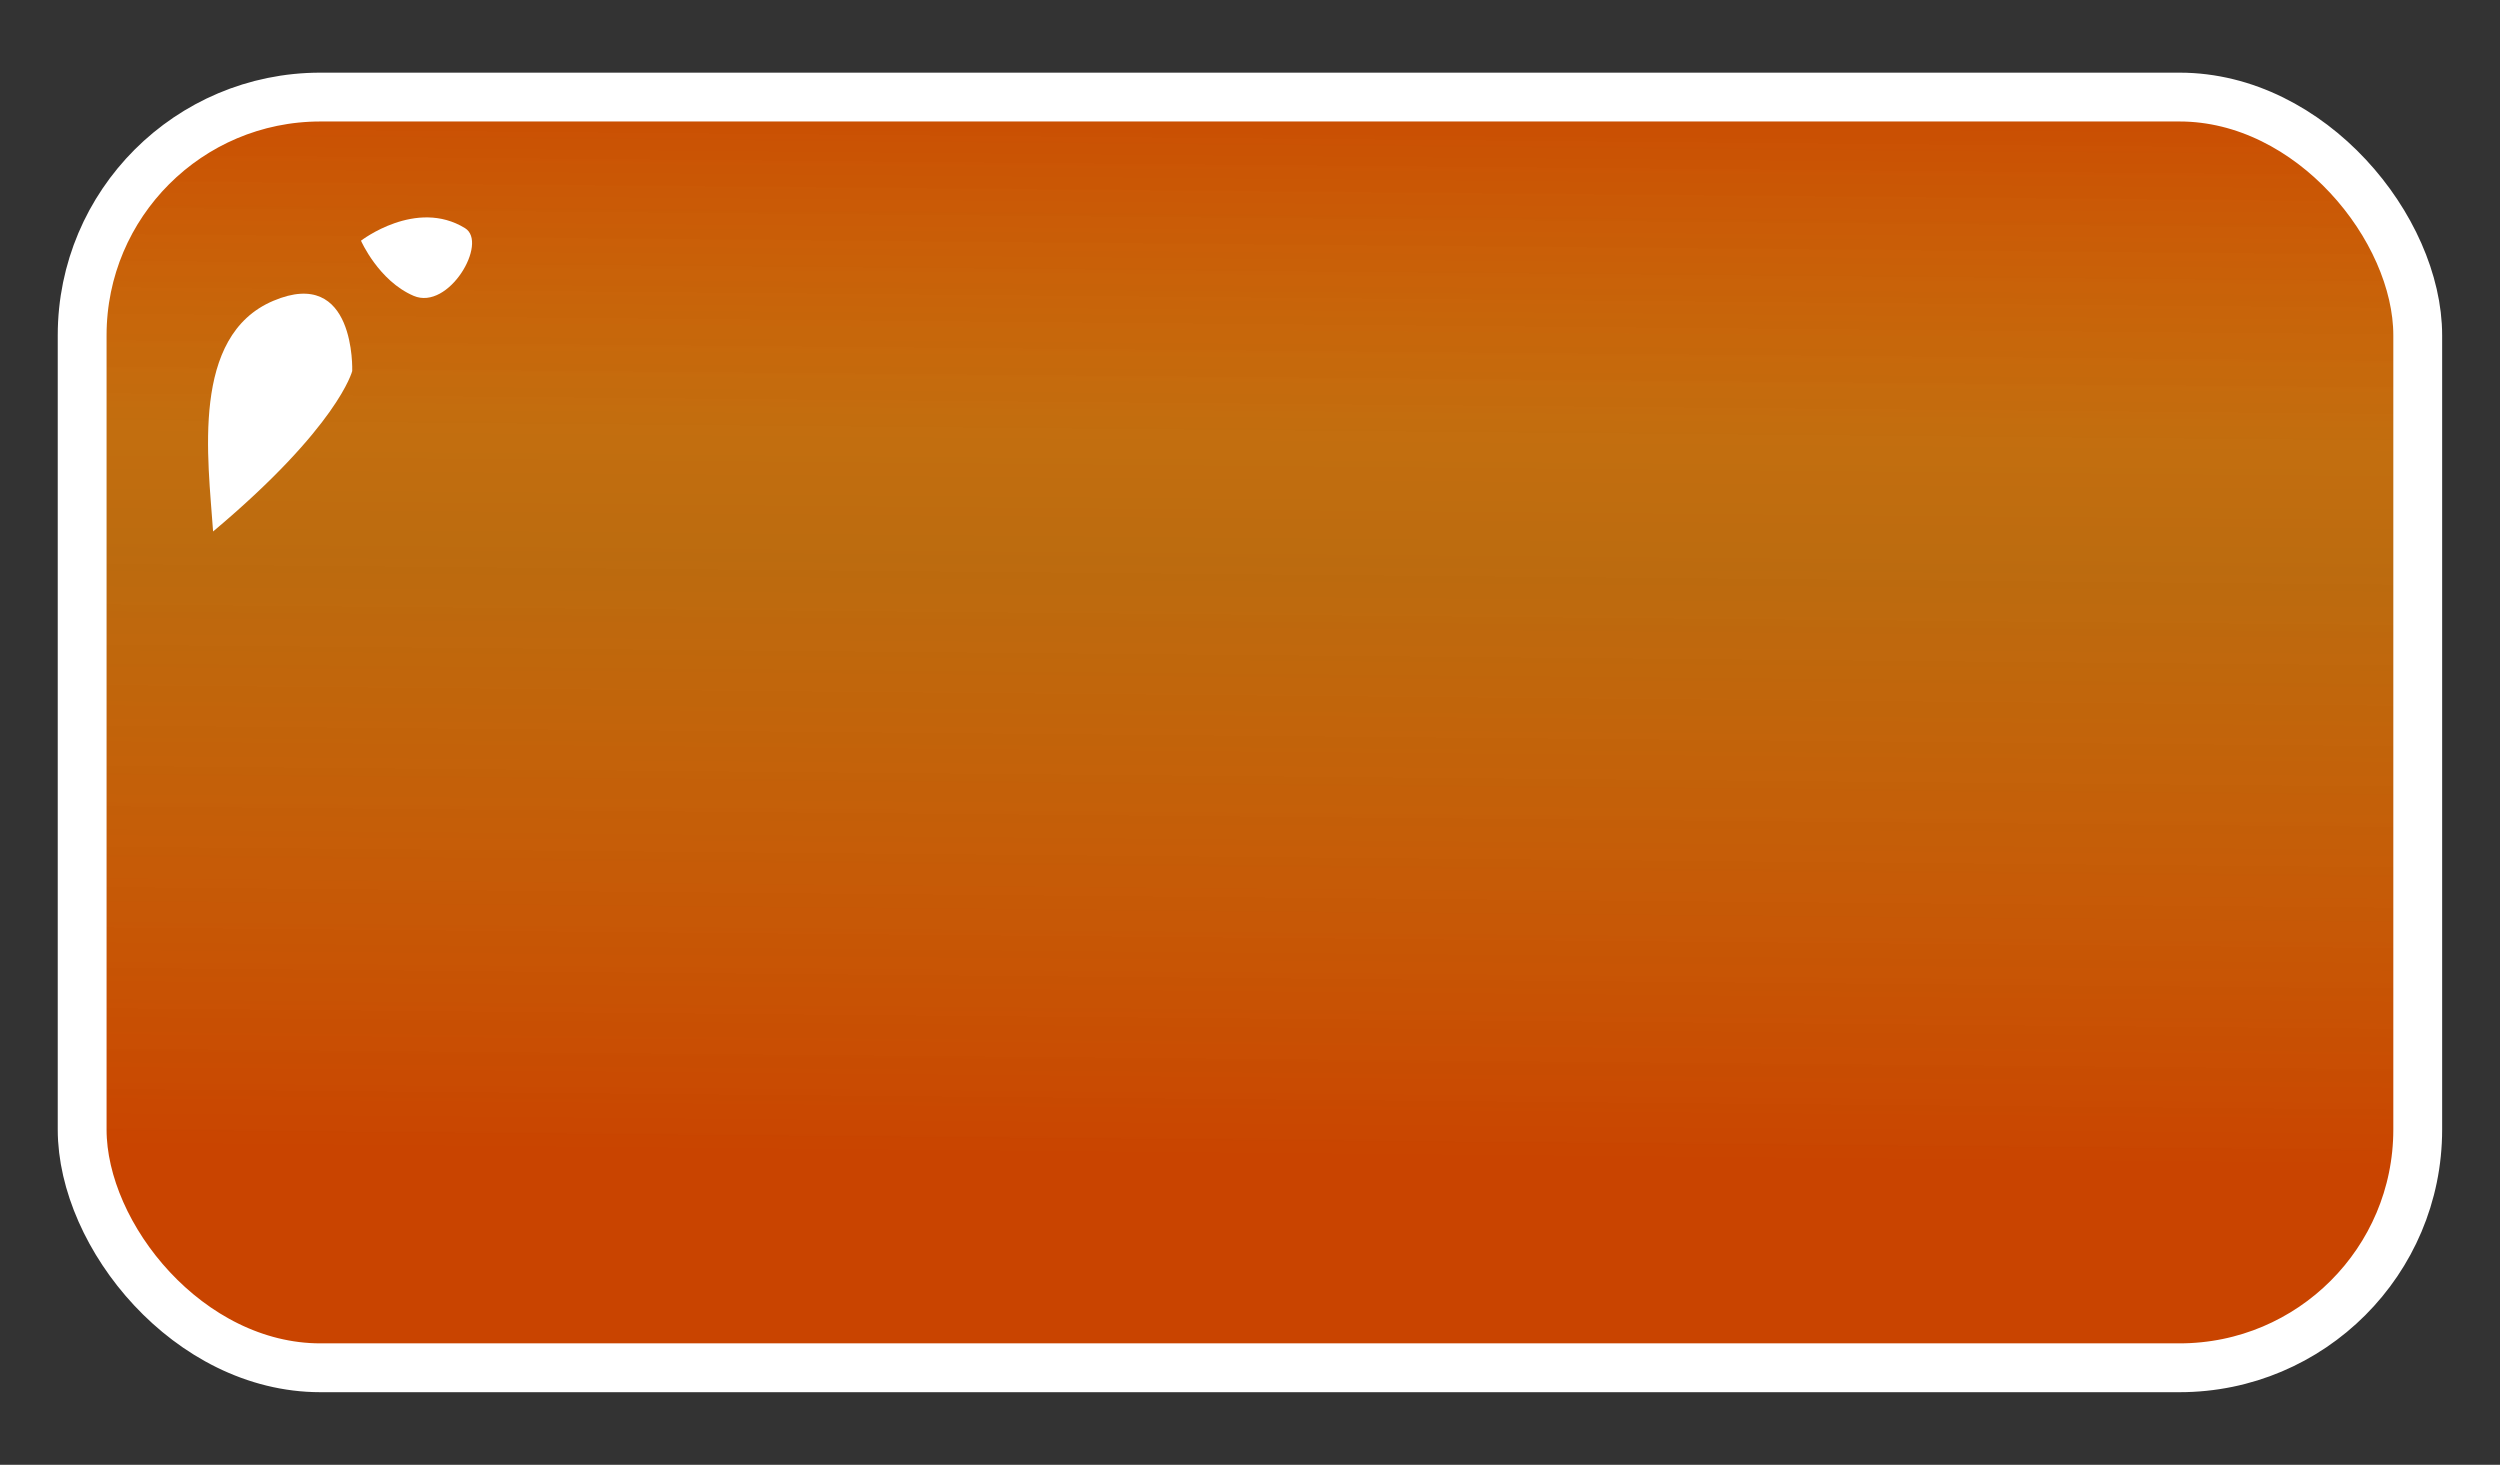 <?xml version="1.0" encoding="UTF-8"?>
<!-- Created with Inkscape (http://www.inkscape.org/) -->
<svg width="512" height="300" version="1.1" viewBox="0 0 135.47 79.375" xmlns="http://www.w3.org/2000/svg" xmlns:xlink="http://www.w3.org/1999/xlink">
 <rect x="0" y="0" width="135.47" height="79.375" fill="#333333" stroke="none"/>
 <defs>
  <linearGradient id="linearGradient10" x1="57.868" x2="58.412" y1="62.759" y2="2.387" gradientUnits="userSpaceOnUse">
   <stop stop-color="#c94400" offset="0"/>
   <stop stop-color="#f48200" stop-opacity=".71" offset=".536"/>
   <stop stop-color="#fd8600" stop-opacity=".71" offset=".648"/>
   <stop stop-color="#c94400" offset="1"/>
  </linearGradient>
 </defs>
 <g>
  <rect x="4.452" y="5.259" width="126.56" height="68.857" ry="12.909" fill="url(#linearGradient10)" stroke="#fff" stroke-width="2.646"/>
  <path d="m11.547 28.798c-0.272-3.939-1.223-10.596 3.26-12.497 4.483-1.902 4.279 3.804 4.279 3.804s-0.747 2.989-7.539 8.694z" fill="#fff" stroke-width="0"/>
  <path d="m19.561 13.041s0.951 2.174 2.853 2.989 4.057-2.885 2.785-3.668c-2.649-1.63-5.637 0.679-5.637 0.679z" fill="#fff" stroke-width="0"/>
 </g>
</svg>
